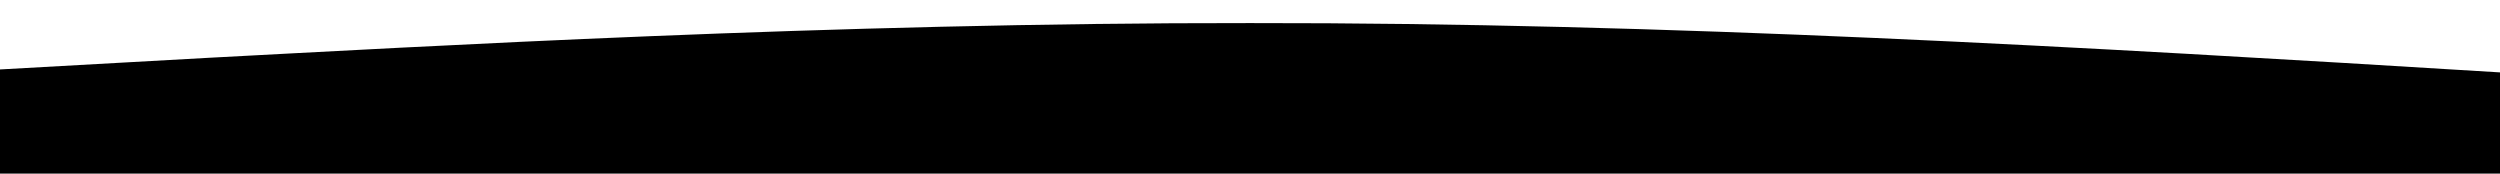 <svg id="wave" style="transform:rotate(180deg); transition: 0.3s" viewBox="0 0 1440 100" version="1.1" xmlns="http://www.w3.org/2000/svg"><defs><linearGradient id="sw-gradient-0" x1="0" x2="0" y1="1" y2="0"><stop stop-color="rgba(0, 0, 0, 1)" offset="0%"></stop><stop stop-color="rgba(0, 0, 0, 1)" offset="100%"></stop></linearGradient></defs><path style="transform:translate(0, 0px); opacity:1" fill="url(#sw-gradient-0)" d="M0,40L120,33.3C240,27,480,13,720,13.3C960,13,1200,27,1440,41.7C1680,57,1920,73,2160,81.7C2400,90,2640,90,2880,88.3C3120,87,3360,83,3600,68.3C3840,53,4080,27,4320,28.3C4560,30,4800,60,5040,61.7C5280,63,5520,37,5760,21.7C6000,7,6240,3,6480,16.7C6720,30,6960,60,7200,73.3C7440,87,7680,83,7920,76.7C8160,70,8400,60,8640,58.3C8880,57,9120,63,9360,60C9600,57,9840,43,10080,31.7C10320,20,10560,10,10800,8.3C11040,7,11280,13,11520,16.7C11760,20,12000,20,12240,28.3C12480,37,12720,53,12960,50C13200,47,13440,23,13680,13.3C13920,3,14160,7,14400,10C14640,13,14880,17,15120,23.3C15360,30,15600,40,15840,43.3C16080,47,16320,43,16560,48.3C16800,53,17040,67,17160,73.3L17280,80L17280,100L17160,100C17040,100,16800,100,16560,100C16320,100,16080,100,15840,100C15600,100,15360,100,15120,100C14880,100,14640,100,14400,100C14160,100,13920,100,13680,100C13440,100,13200,100,12960,100C12720,100,12480,100,12240,100C12000,100,11760,100,11520,100C11280,100,11040,100,10800,100C10560,100,10320,100,10080,100C9840,100,9600,100,9360,100C9120,100,8880,100,8640,100C8400,100,8160,100,7920,100C7680,100,7440,100,7200,100C6960,100,6720,100,6480,100C6240,100,6000,100,5760,100C5520,100,5280,100,5040,100C4800,100,4560,100,4320,100C4080,100,3840,100,3600,100C3360,100,3120,100,2880,100C2640,100,2400,100,2160,100C1920,100,1680,100,1440,100C1200,100,960,100,720,100C480,100,240,100,120,100L0,100Z"></path></svg>
